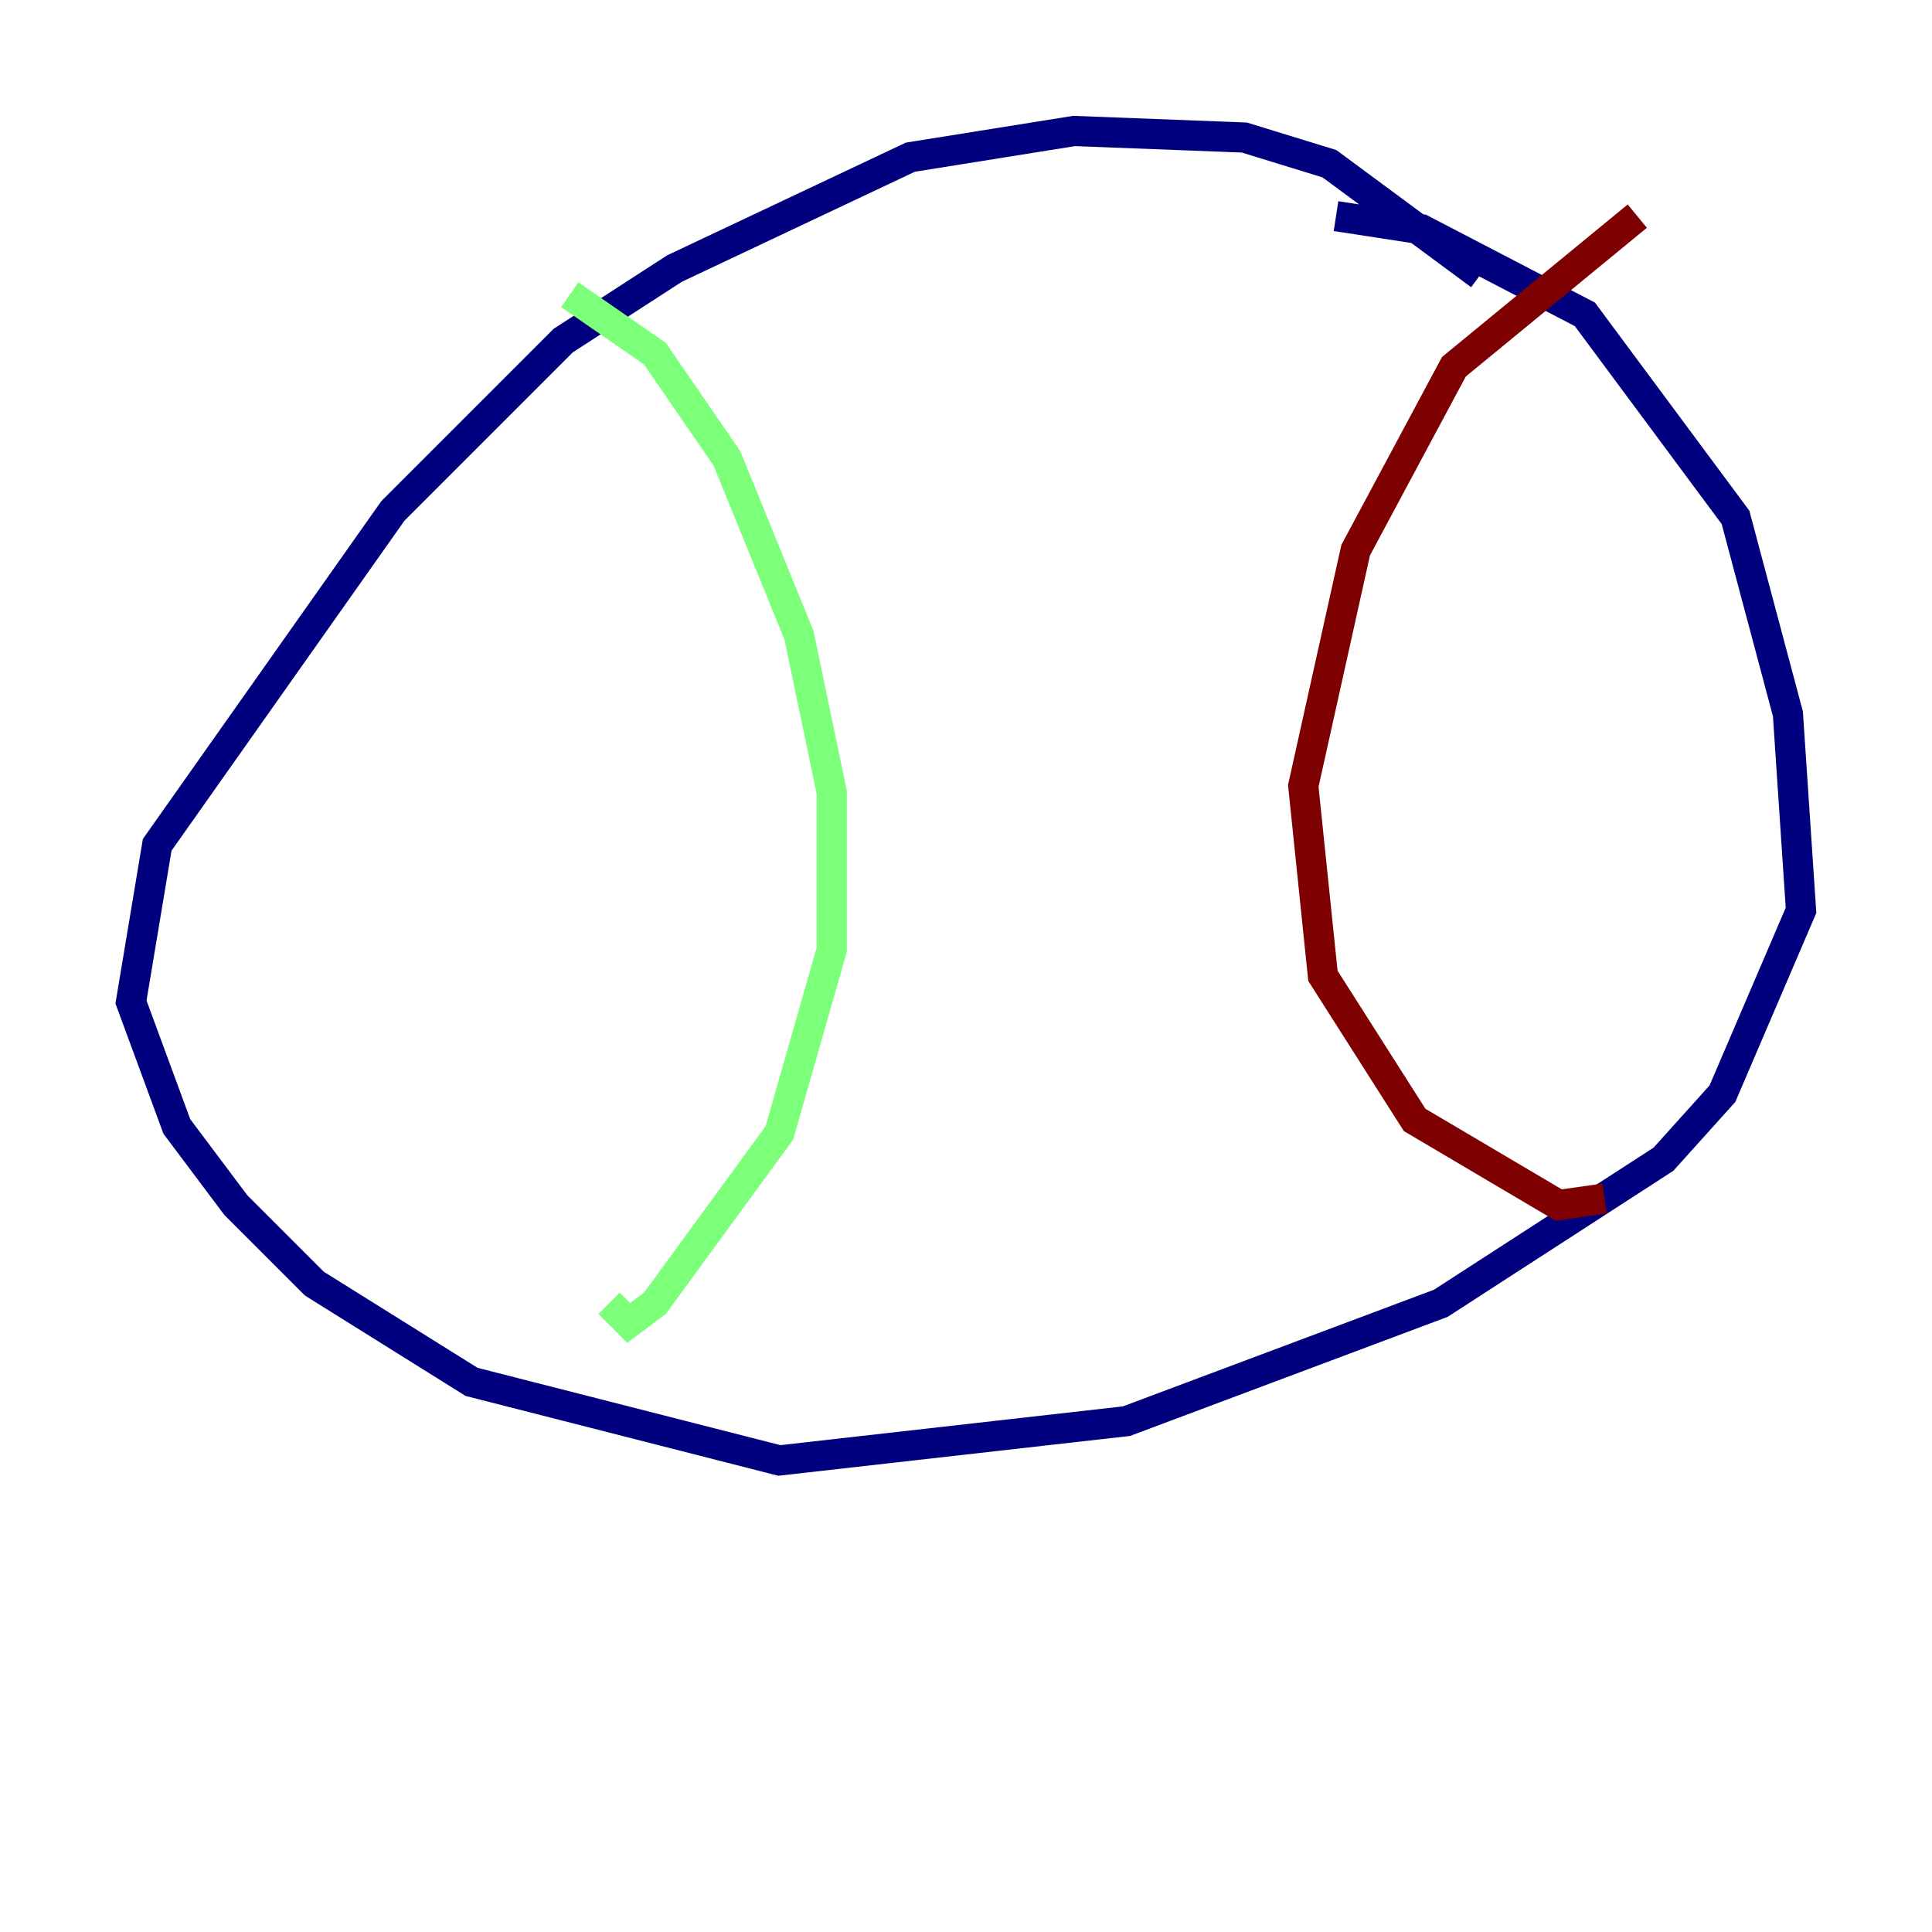 <?xml version="1.0" encoding="utf-8" ?>
<svg baseProfile="tiny" height="128" version="1.2" viewBox="0,0,128,128" width="128" xmlns="http://www.w3.org/2000/svg" xmlns:ev="http://www.w3.org/2001/xml-events" xmlns:xlink="http://www.w3.org/1999/xlink"><defs /><polyline fill="none" points="98.061,18.224 88.081,10.848 82.441,9.112 71.159,8.678 60.312,10.414 44.691,17.79 37.315,22.563 26.034,33.844 10.414,55.973 8.678,66.386 11.715,74.63 15.62,79.837 20.827,85.044 31.241,91.552 51.634,96.759 74.63,94.156 95.458,86.346 110.21,76.8 114.115,72.461 119.322,60.312 118.454,47.295 114.983,34.278 105.003,20.827 94.156,15.186 88.515,14.319" stroke="#00007f" stroke-width="2" /><polyline fill="none" points="37.749,19.525 43.39,23.43 48.163,30.373 52.936,42.088 55.105,52.502 55.105,62.915 51.634,75.064 43.39,86.346 41.654,87.647 40.352,86.346" stroke="#7cff79" stroke-width="2" /><polyline fill="none" points="108.475,14.319 96.325,24.298 89.817,36.447 86.346,52.068 87.647,64.651 93.722,74.197 103.268,79.837 106.305,79.403" stroke="#7f0000" stroke-width="2" /></svg>